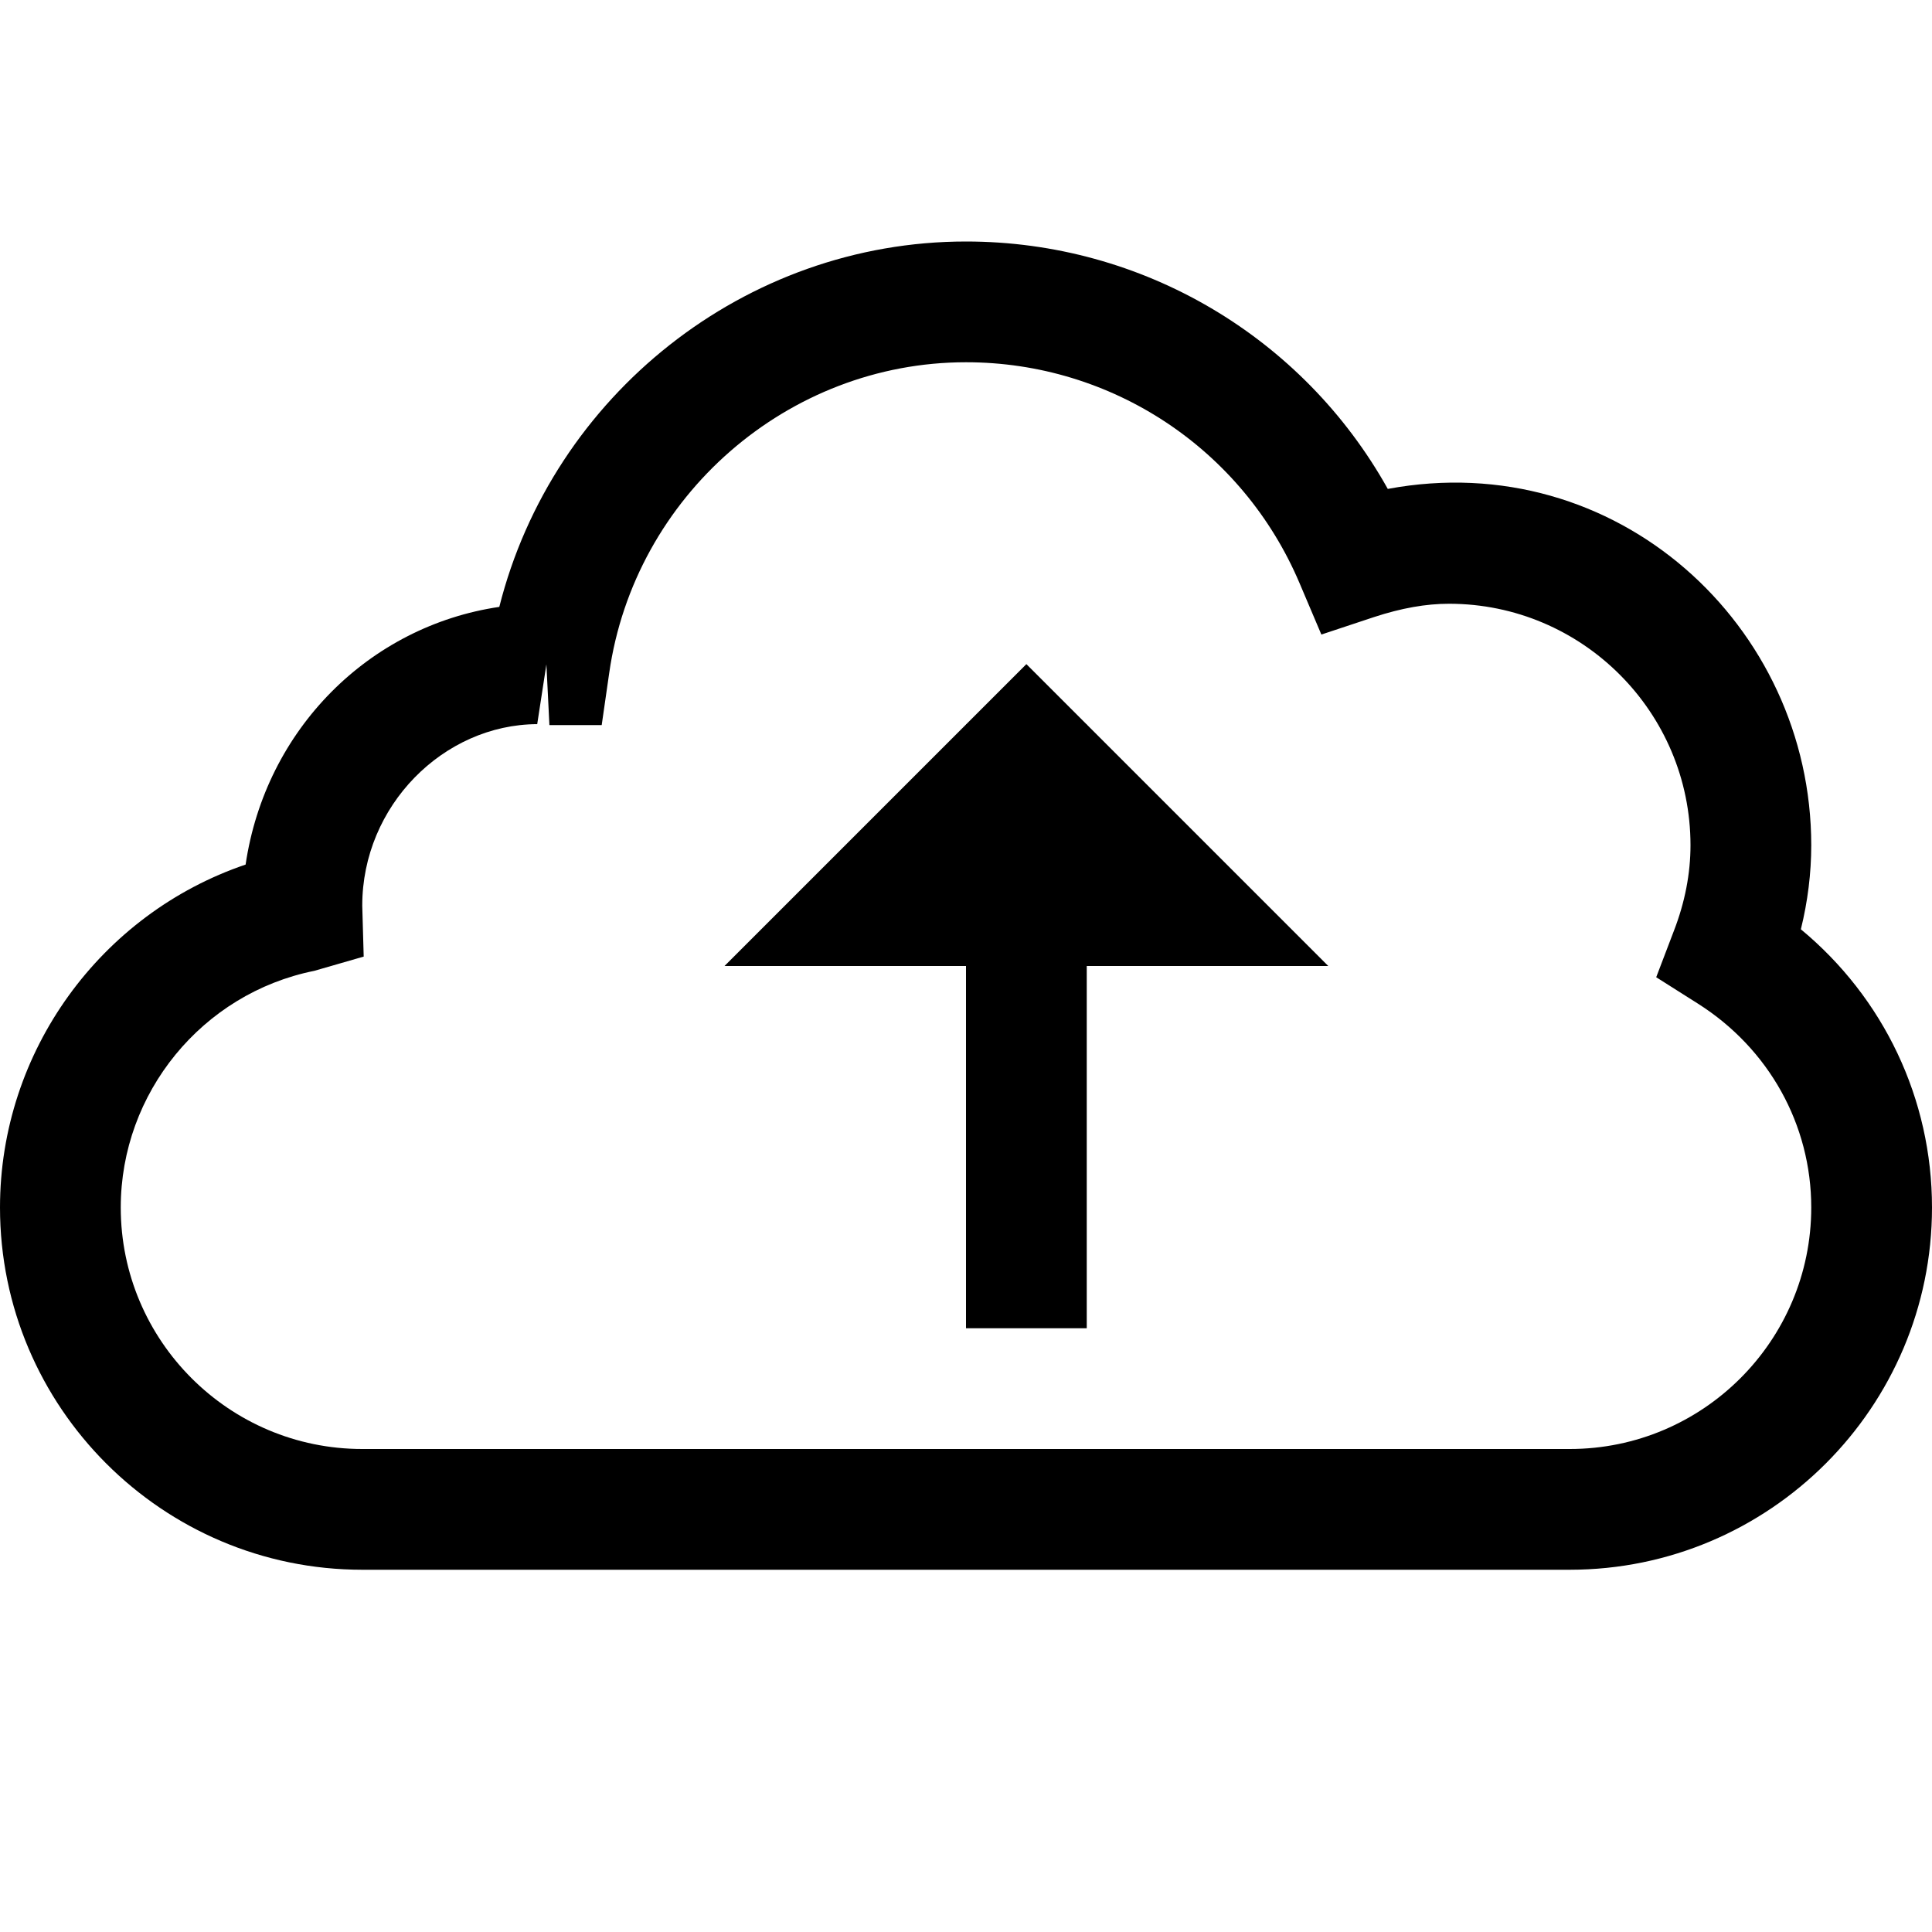 <?xml version="1.0" encoding="iso-8859-1"?><!-- Generator: Adobe Illustrator 19.1.1, SVG Export Plug-In . SVG Version: 6.00 Build 0)  --><svg xmlns="http://www.w3.org/2000/svg" xmlns:xlink="http://www.w3.org/1999/xlink" viewBox="0 0 16 16" width="64px" height="64px"><line style="fill:none;stroke:#000000;stroke-linecap:square;stroke-miterlimit:10;" x1="8.5" y1="6.5" x2="8.5" y2="10.5"/><polygon points="6,8 8.5,5.5 11,8 "/><path d="M13,13H3c-1.654,0-3-1.346-3-3c0-1.294,0.835-2.433,2.034-2.84c0.165-1.119,1.022-1.975,2.101-2.134C4.576,3.275,6.169,2,8,2c1.463,0,2.791,0.792,3.493,2.049C13.386,3.696,15,5.18,15,7c0,0.231-0.029,0.465-0.086,0.696C15.6,8.264,16,9.101,16,10C16,11.654,14.654,13,13,13z M4.525,5.502L4.449,5.997C3.673,6,3,6.673,3,7.5l0.012,0.422L2.603,8.04C1.674,8.227,1,9.051,1,10c0,1.103,0.897,2,2,2h10c1.103,0,2-0.897,2-2c0-0.686-0.351-1.316-0.938-1.688l-0.346-0.219l0.146-0.383C13.954,7.473,14,7.233,14,7c0-1.103-0.897-2-2-2c-0.191,0-0.394,0.036-0.62,0.11l-0.437,0.145l-0.18-0.424C10.292,3.719,9.208,3,8,3C6.525,3,5.254,4.107,5.045,5.575l-0.062,0.43H4.55L4.525,5.502L4.525,5.502z"/></svg>